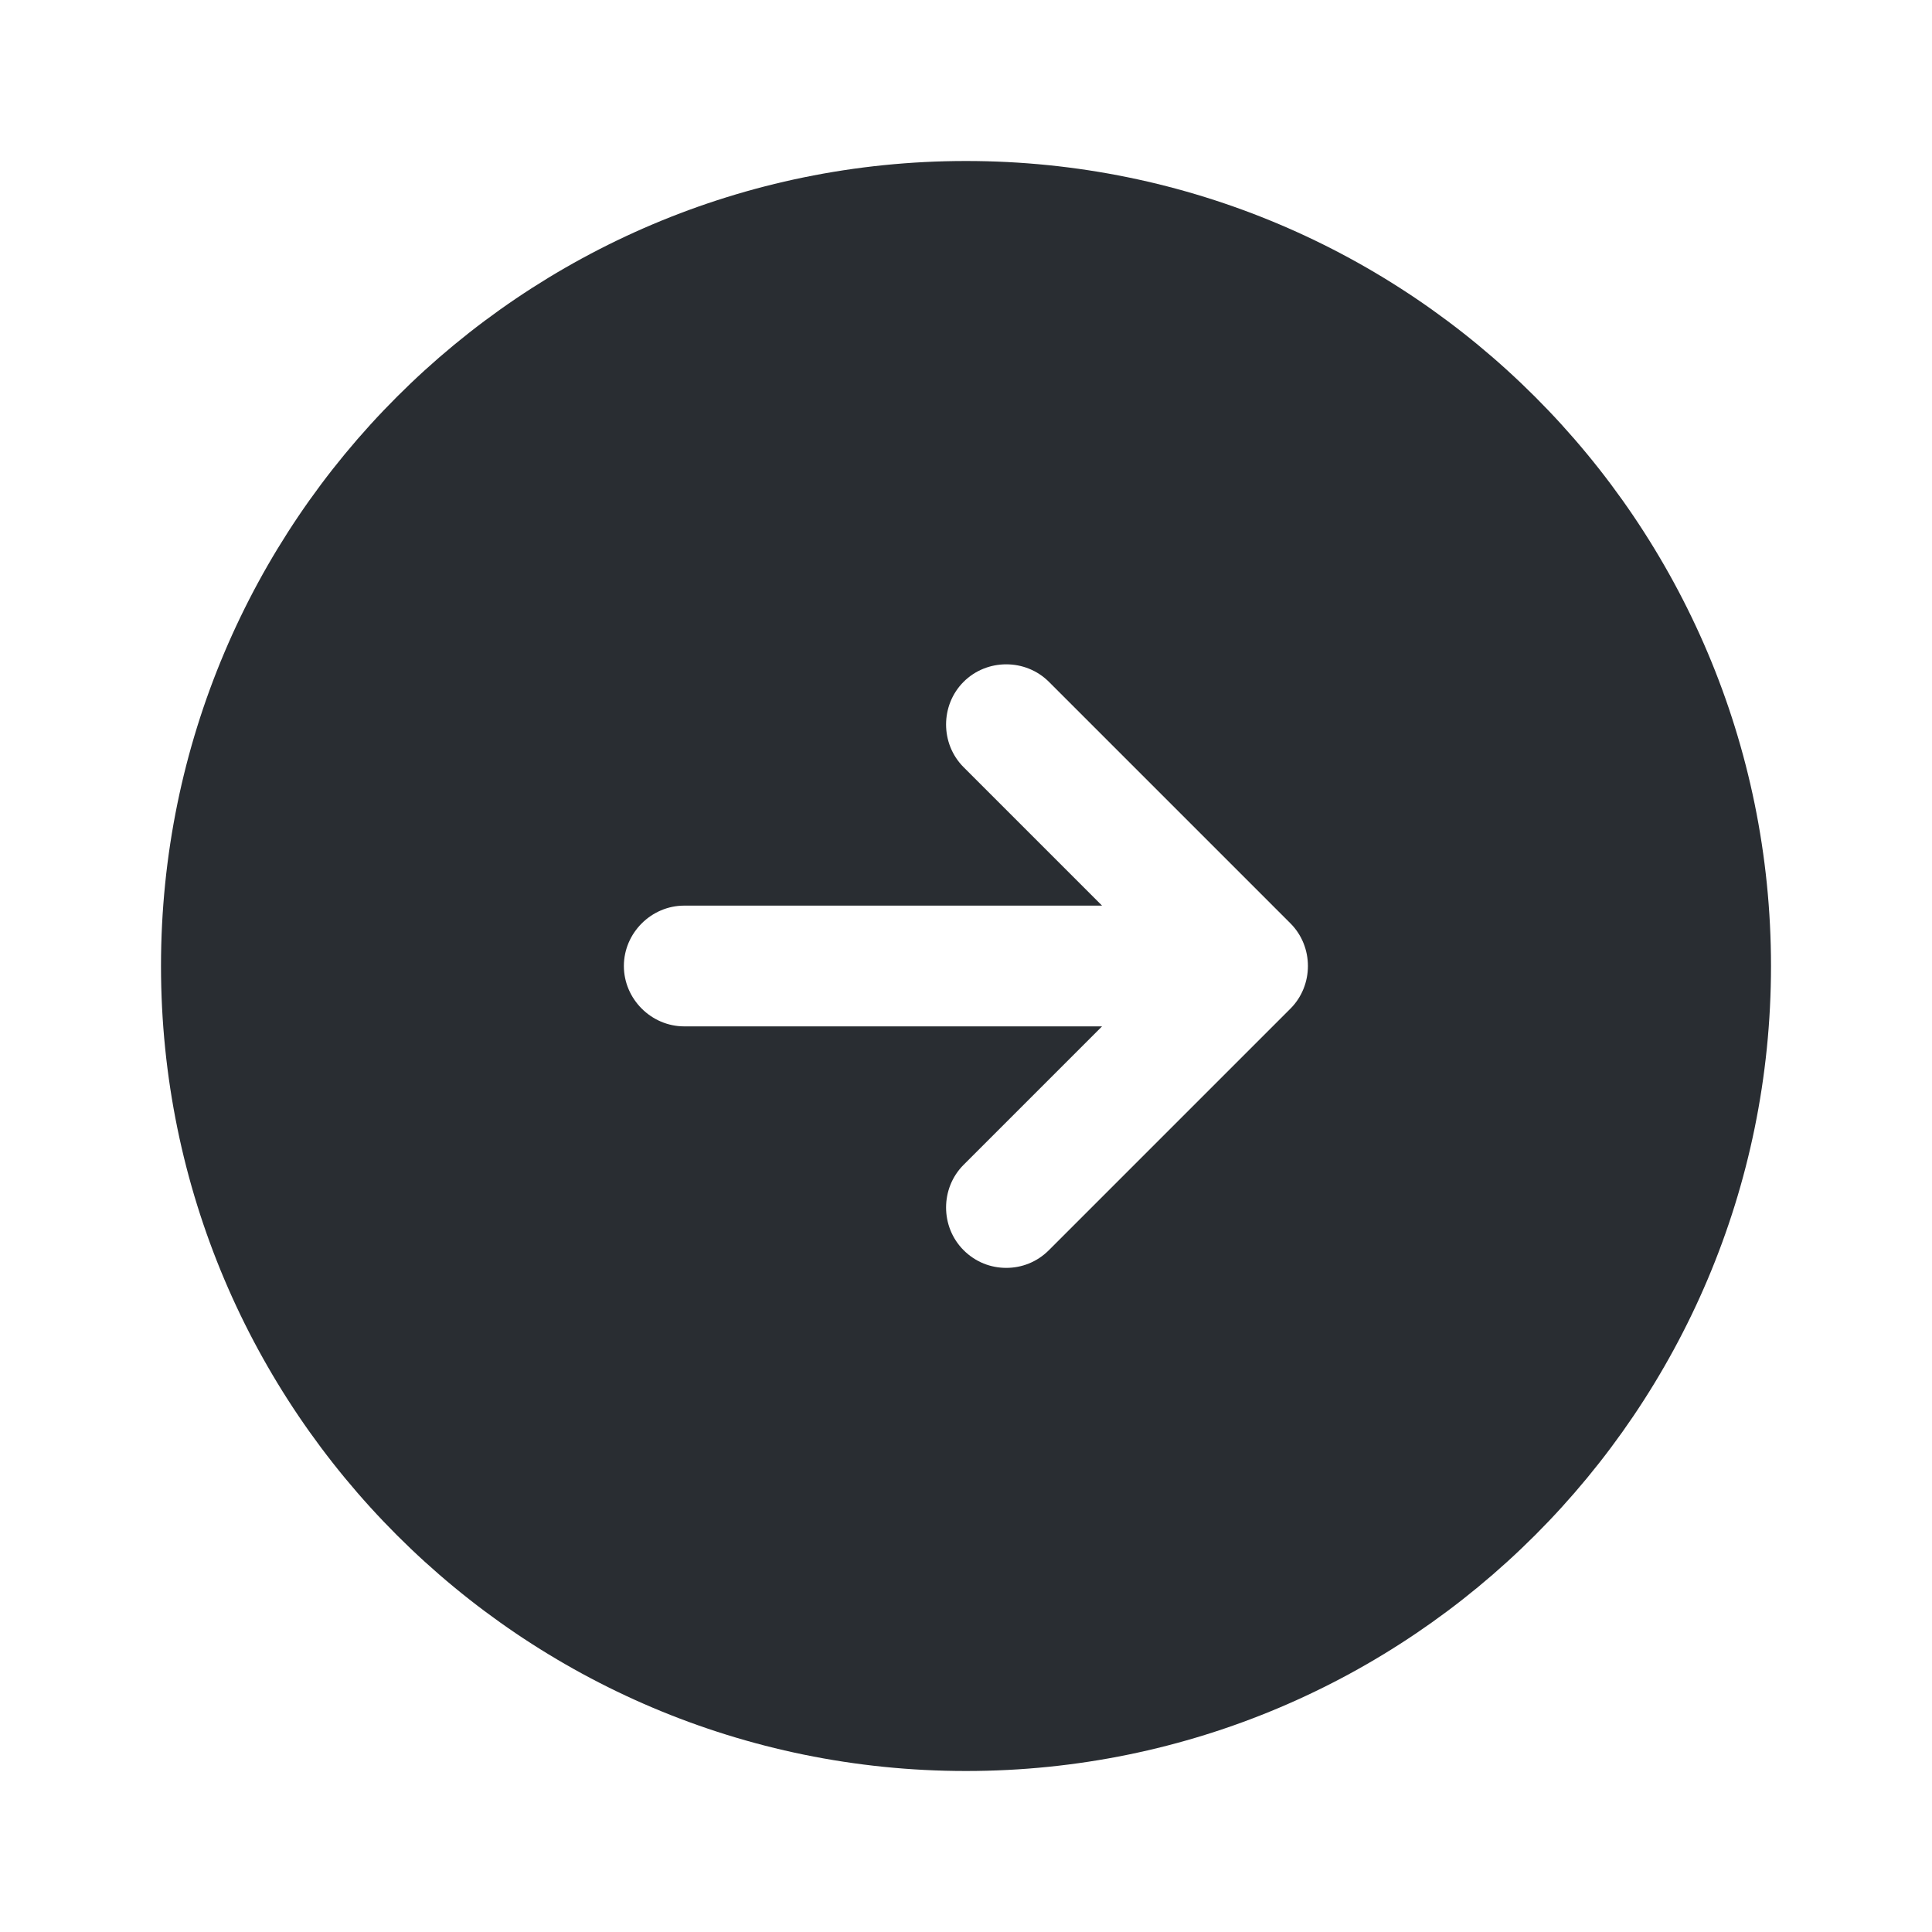<svg width="100%" height="100%" viewBox="0 0 24 24" fill="none" xmlns="http://www.w3.org/2000/svg">
<path d="M12 2C6.48 2 2 6.48 2 12C2 17.52 6.48 22 12 22C17.52 22 22 17.52 22 12C22 6.48 17.52 2 12 2ZM16.03 12.53L13.03 15.53C12.88 15.68 12.69 15.75 12.5 15.75C12.31 15.75 12.12 15.68 11.97 15.53C11.68 15.24 11.68 14.76 11.97 14.47L13.69 12.75H8.5C8.09 12.75 7.75 12.41 7.75 12C7.75 11.59 8.09 11.25 8.5 11.25H13.69L11.97 9.53C11.68 9.24 11.68 8.76 11.97 8.47C12.26 8.18 12.74 8.18 13.03 8.47L16.03 11.47C16.32 11.76 16.32 12.24 16.03 12.53Z" fill="#292D32"/>
</svg>
